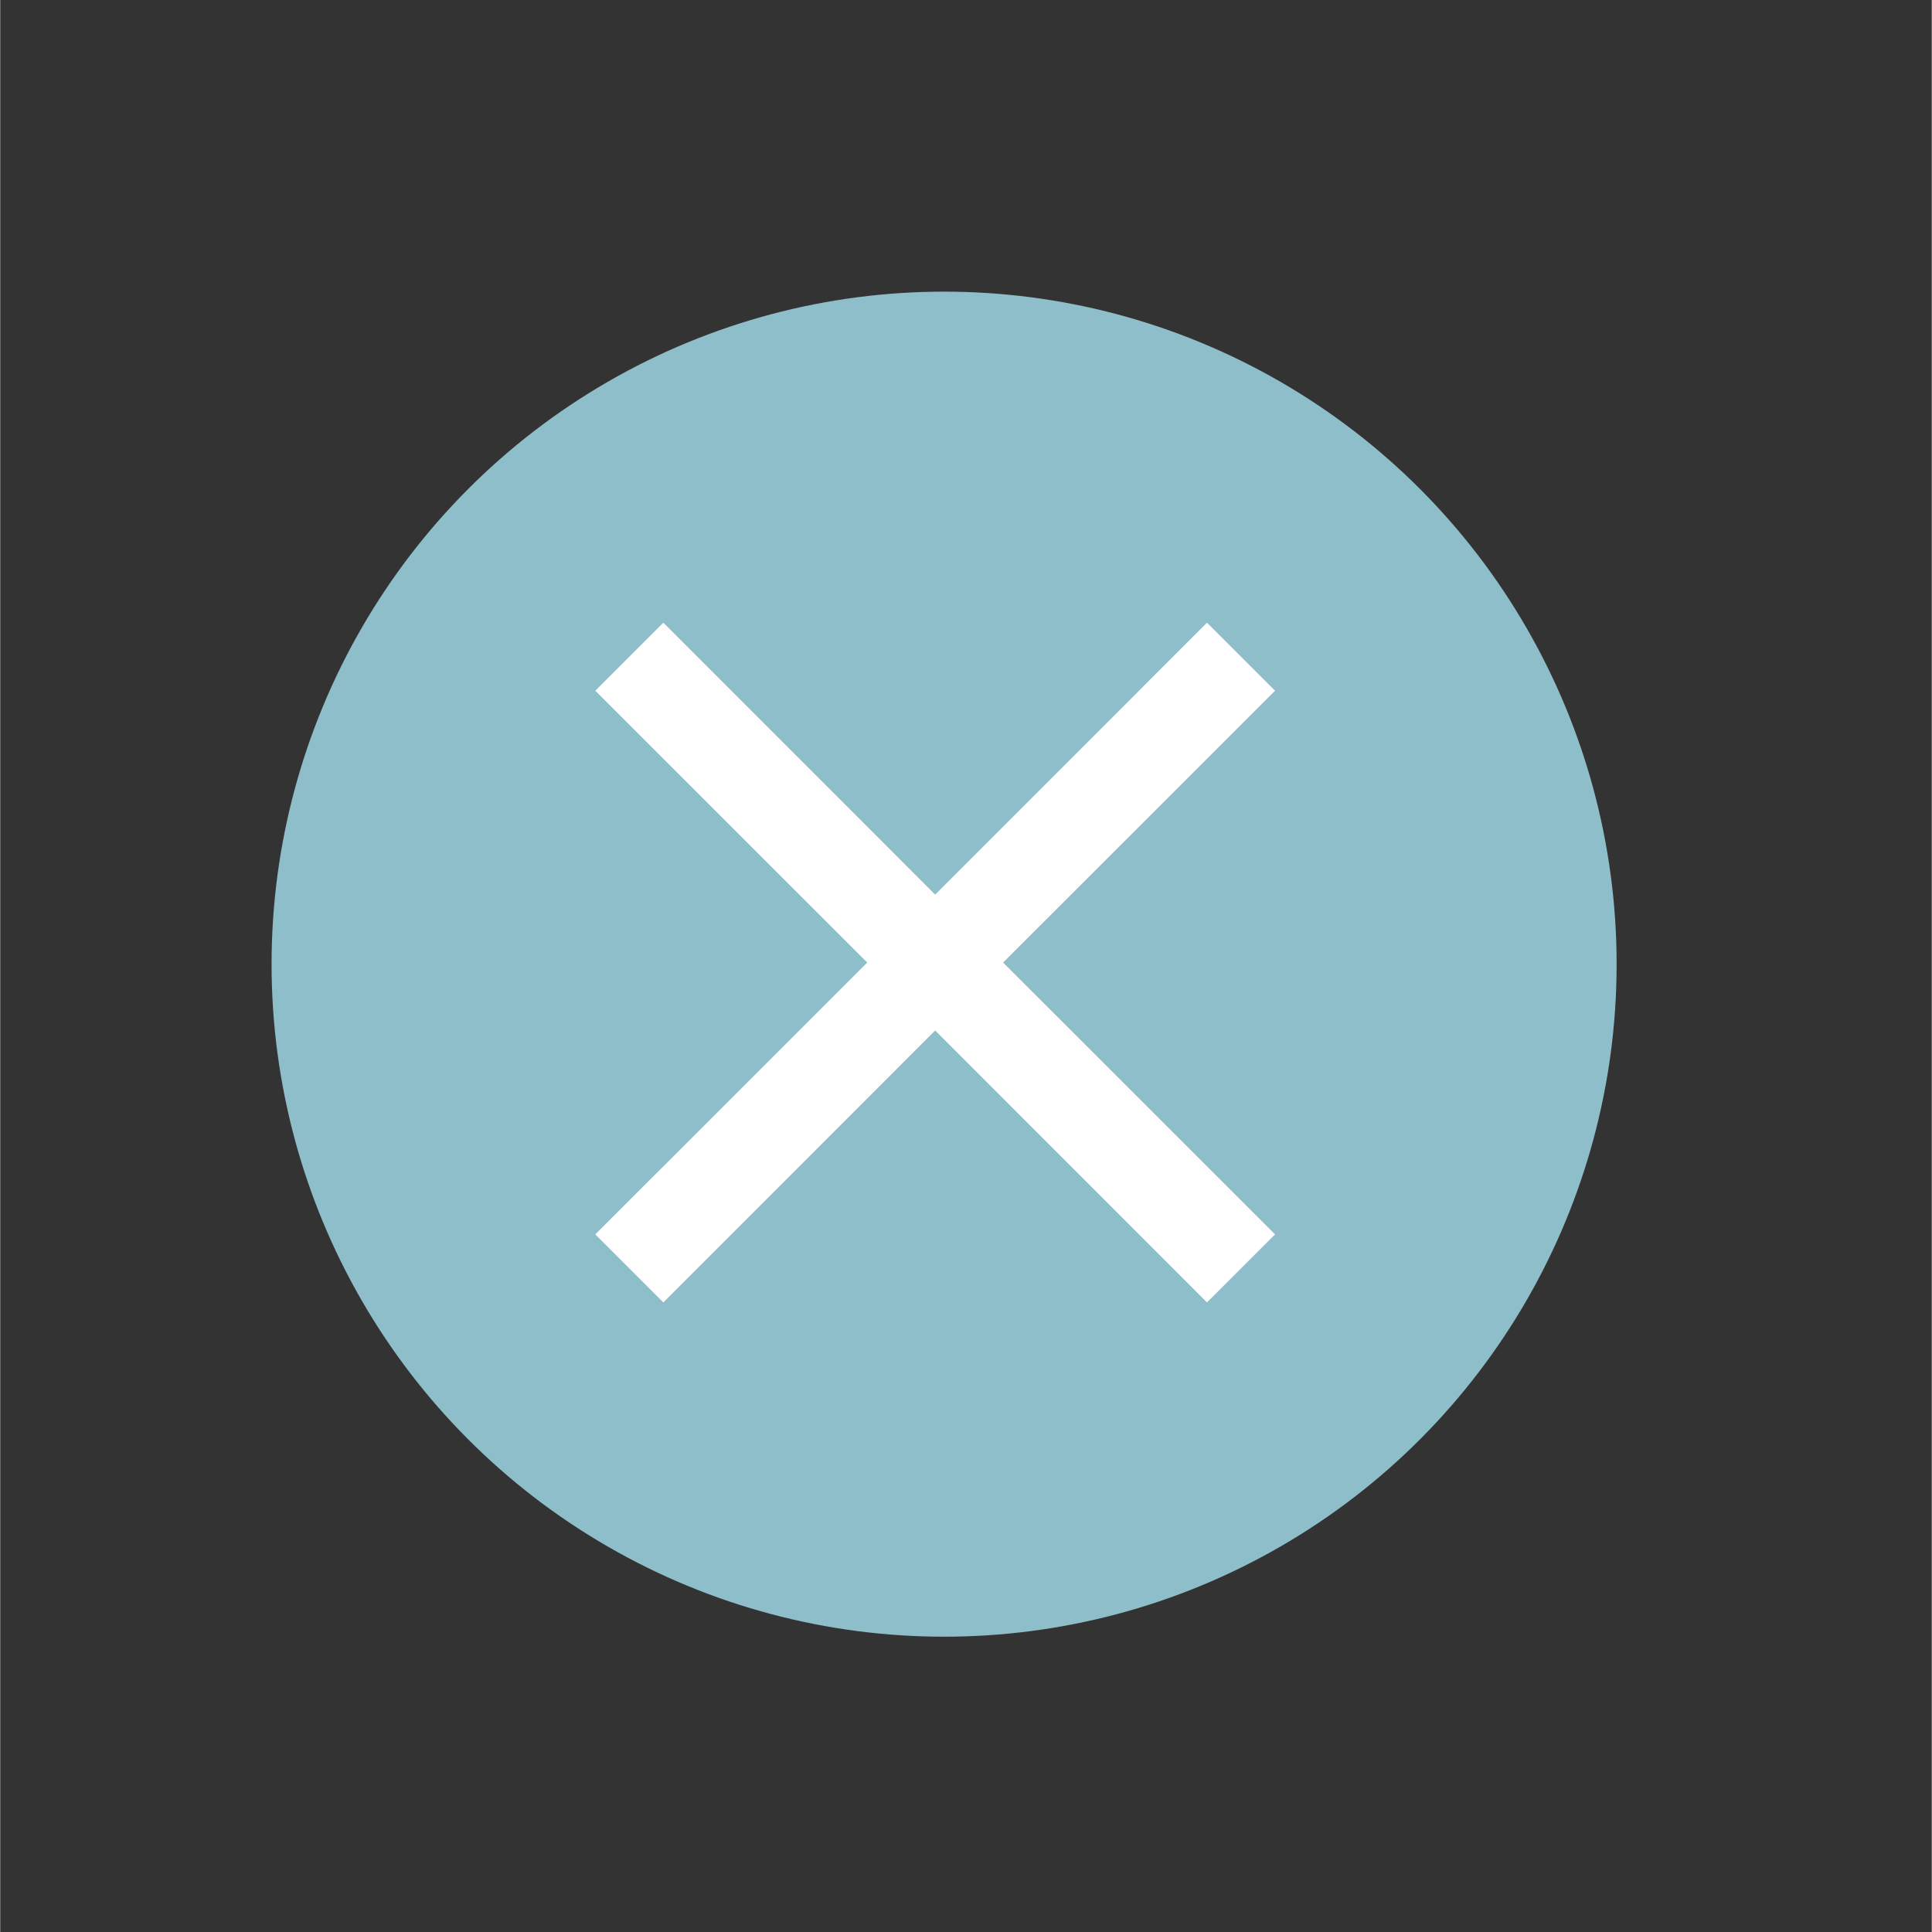<?xml version="1.0" encoding="UTF-8" standalone="no"?>
<!-- Created with Inkscape (http://www.inkscape.org/) -->

<svg
   xmlns:dc="http://purl.org/dc/elements/1.1/"
   xmlns:cc="http://creativecommons.org/ns#"
   xmlns:rdf="http://www.w3.org/1999/02/22-rdf-syntax-ns#"
   xmlns:svg="http://www.w3.org/2000/svg"
   xmlns="http://www.w3.org/2000/svg"
   xmlns:sodipodi="http://sodipodi.sourceforge.net/DTD/sodipodi-0.dtd"
   xmlns:inkscape="http://www.inkscape.org/namespaces/inkscape"
   width="18"
   height="18"
   viewBox="0 0 4.762 4.763"
   version="1.1"
   id="svg45"
   inkscape:version="0.92.2 (5c3e80d, 2017-08-06)"
   sodipodi:docname="clean.svg">
  <rect x="0" y="0" width="4.762" height="4.763" fill="#333333" stroke="none"/>
  <defs
     id="defs39" />
  <sodipodi:namedview
     id="base"
     pagecolor="#ffffff"
     bordercolor="#666666"
     borderopacity="1.0"
     inkscape:pageopacity="0.0"
     inkscape:pageshadow="2"
     inkscape:zoom="22.4"
     inkscape:cx="19.025852"
     inkscape:cy="9.7241258"
     inkscape:document-units="mm"
     inkscape:current-layer="layer1"
     showgrid="false"
     units="px"
     inkscape:window-width="1920"
     inkscape:window-height="1017"
     inkscape:window-x="1276"
     inkscape:window-y="-4"
     inkscape:window-maximized="1" />
  <g
     inkscape:label="Layer 1"
     inkscape:groupmode="layer"
     id="layer1"
     transform="translate(0,-292.237)">
    <circle
       style="fill:#8dbec9;stroke-width:0.276"
       cx="2.327"
       cy="294.614"
       r="1.658"
       id="circle10" />
    <polygon
       transform="matrix(0.276,0,0,0.276,-12.875,292.126)"
       style="fill:#ffffff"
       points="52.572,12.036 55,9.607 57.428,12.036 58.036,11.428 55.607,9 58.036,6.572 57.428,5.964 55,8.393 52.572,5.964 51.964,6.572 54.393,9 51.964,11.428 "
       id="polygon12" />
  </g>
</svg>

